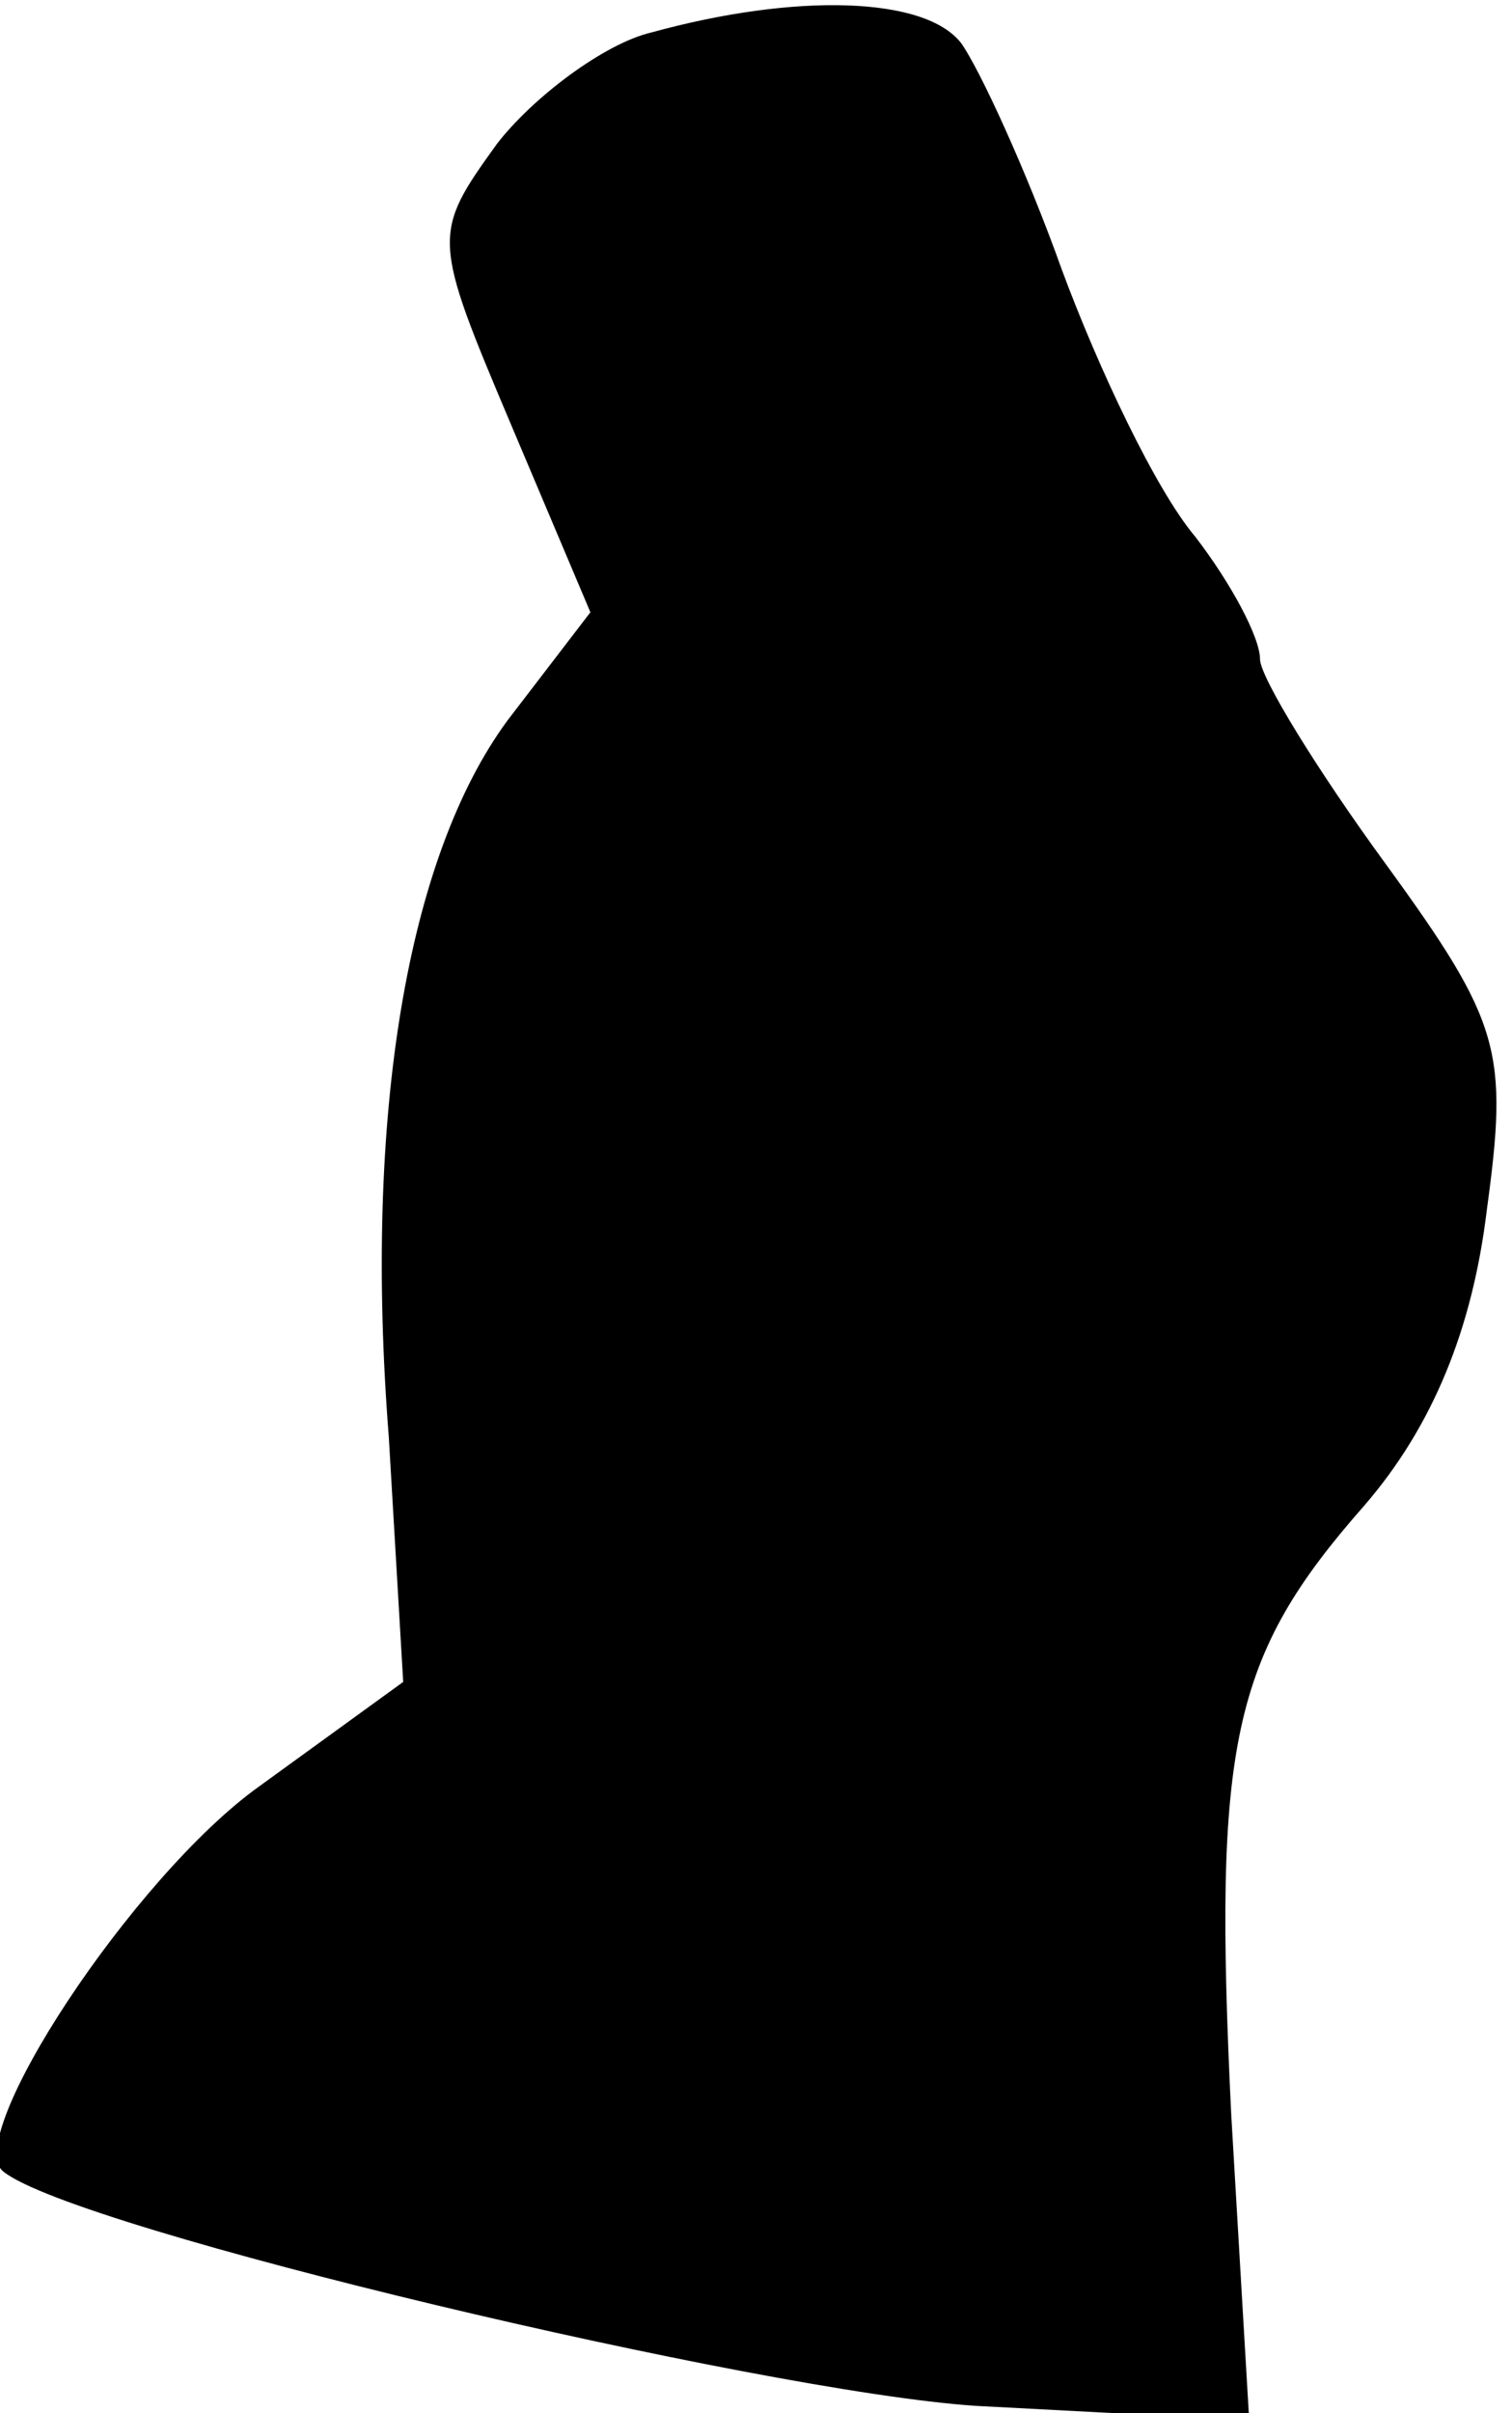 <?xml version="1.0" standalone="no"?>
<!DOCTYPE svg PUBLIC "-//W3C//DTD SVG 20010904//EN"
 "http://www.w3.org/TR/2001/REC-SVG-20010904/DTD/svg10.dtd">
<svg version="1.0" xmlns="http://www.w3.org/2000/svg"
 width="42pt" height="67pt" viewBox="0 0 42 67"
 preserveAspectRatio="xMidYMid meet">
<g transform="translate(0,67) scale(0.1,-0.1)"
fill="#000000" stroke="none">
<path fill="#000000" stroke="none" d="M181 661 c-13 -3 -33 -18 -43 -31 -18
-25 -18 -26 4 -78 l22 -52 -23 -30 c-28 -38 -40 -110 -33 -199 l4 -68 -40 -29
c-35 -25 -83 -98 -71 -107 20 -16 210 -61 270 -65 l76 -4 -5 85 c-5 103 0 127
37 169 19 22 30 49 34 82 6 44 4 52 -28 96 -19 26 -35 52 -35 57 0 6 -8 21
-18 34 -11 13 -27 47 -37 74 -10 28 -23 56 -28 63 -10 13 -46 14 -86 3z"/>
</g>
</svg>
